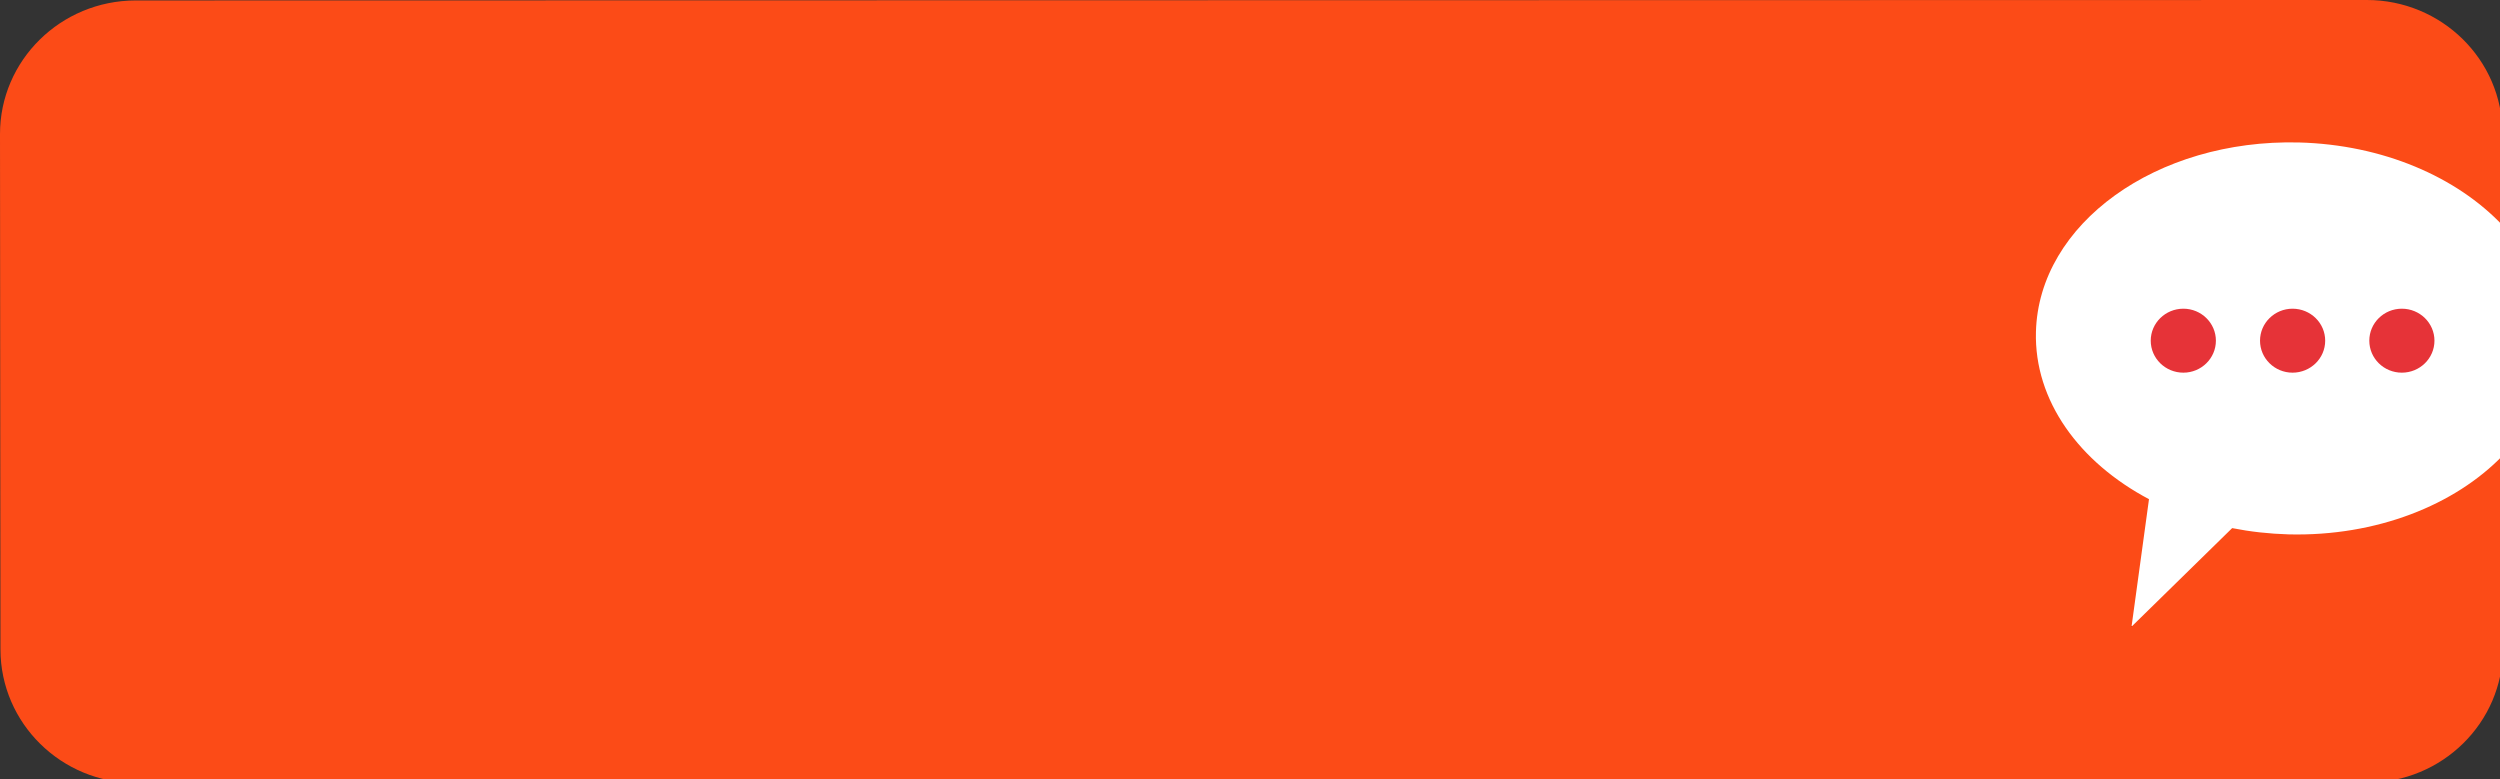 <?xml version="1.0" standalone="no"?>
<!DOCTYPE svg PUBLIC "-//W3C//DTD SVG 1.1//EN" "http://www.w3.org/Graphics/SVG/1.1/DTD/svg11.dtd">
<svg width="340px" height="106px" version="1.1" xmlns="http://www.w3.org/2000/svg" xmlns:xlink="http://www.w3.org/1999/xlink" xml:space="preserve" style="fill-rule:evenodd;clip-rule:evenodd;stroke-linejoin:round;stroke-miterlimit:1.414;">
    <rect width="100%" height="100%" fill="#333333" stroke="none"/>
    <g id="svg2">
        <g id="dot dot dot">
            <g>
                <rect id="path34" x="267.451" y="15.933" width="72.949" height="69.211" style="fill:white;"/>
                <g id="path38">
                    <path d="M292.5,46.333C292.5,43.933 294.487,41.983 296.939,41.983C299.375,41.983 301.362,43.933 301.362,46.333C301.362,48.733 299.375,50.683 296.939,50.683C294.487,50.683 292.5,48.733 292.5,46.333" style="fill:rgb(230,51,56);"/>
                </g>
                <g id="path42">
                    <path d="M307.363,46.333C307.363,43.933 309.351,41.983 311.787,41.983C314.238,41.983 316.226,43.933 316.226,46.333C316.226,48.733 314.238,50.683 311.787,50.683C309.351,50.683 307.363,48.733 307.363,46.333" style="fill:rgb(230,51,56);"/>
                </g>
                <g id="path46">
                    <path d="M322.226,46.333C322.226,43.933 324.201,41.983 326.65,41.983C329.101,41.983 331.086,43.933 331.086,46.333C331.086,48.733 329.101,50.683 326.65,50.683C324.201,50.683 322.226,48.733 322.226,46.333" style="fill:rgb(230,51,56);"/>
                </g>
                <g id="path50">
                    <path d="M321.863,1.43817e-05L18.45,0.061C8.249,0.076 -0.012,8.225 1.41665e-05,18.25L0.064,88.325C0.075,98.361 8.338,106.499 18.538,106.486L321.963,106.426C332.15,106.411 340.413,98.274 340.4,88.237L340.376,61.951C333.85,68.699 323.2,72.961 311.274,72.676C308.613,72.6 306.038,72.312 303.574,71.824L289.888,85.225L292.263,67.889C282.788,62.874 276.638,54.5 276.888,45.136C277.263,30.425 293.276,18.899 312.651,19.375C324.075,19.675 334.114,24.062 340.349,30.65L340.336,18.161C340.336,8.125 332.05,-0.012 321.863,1.43817e-05" style="fill:rgb(252,75,23);fill-rule:nonzero;"/>
                </g>
            </g>
        </g>
    </g>
</svg>
